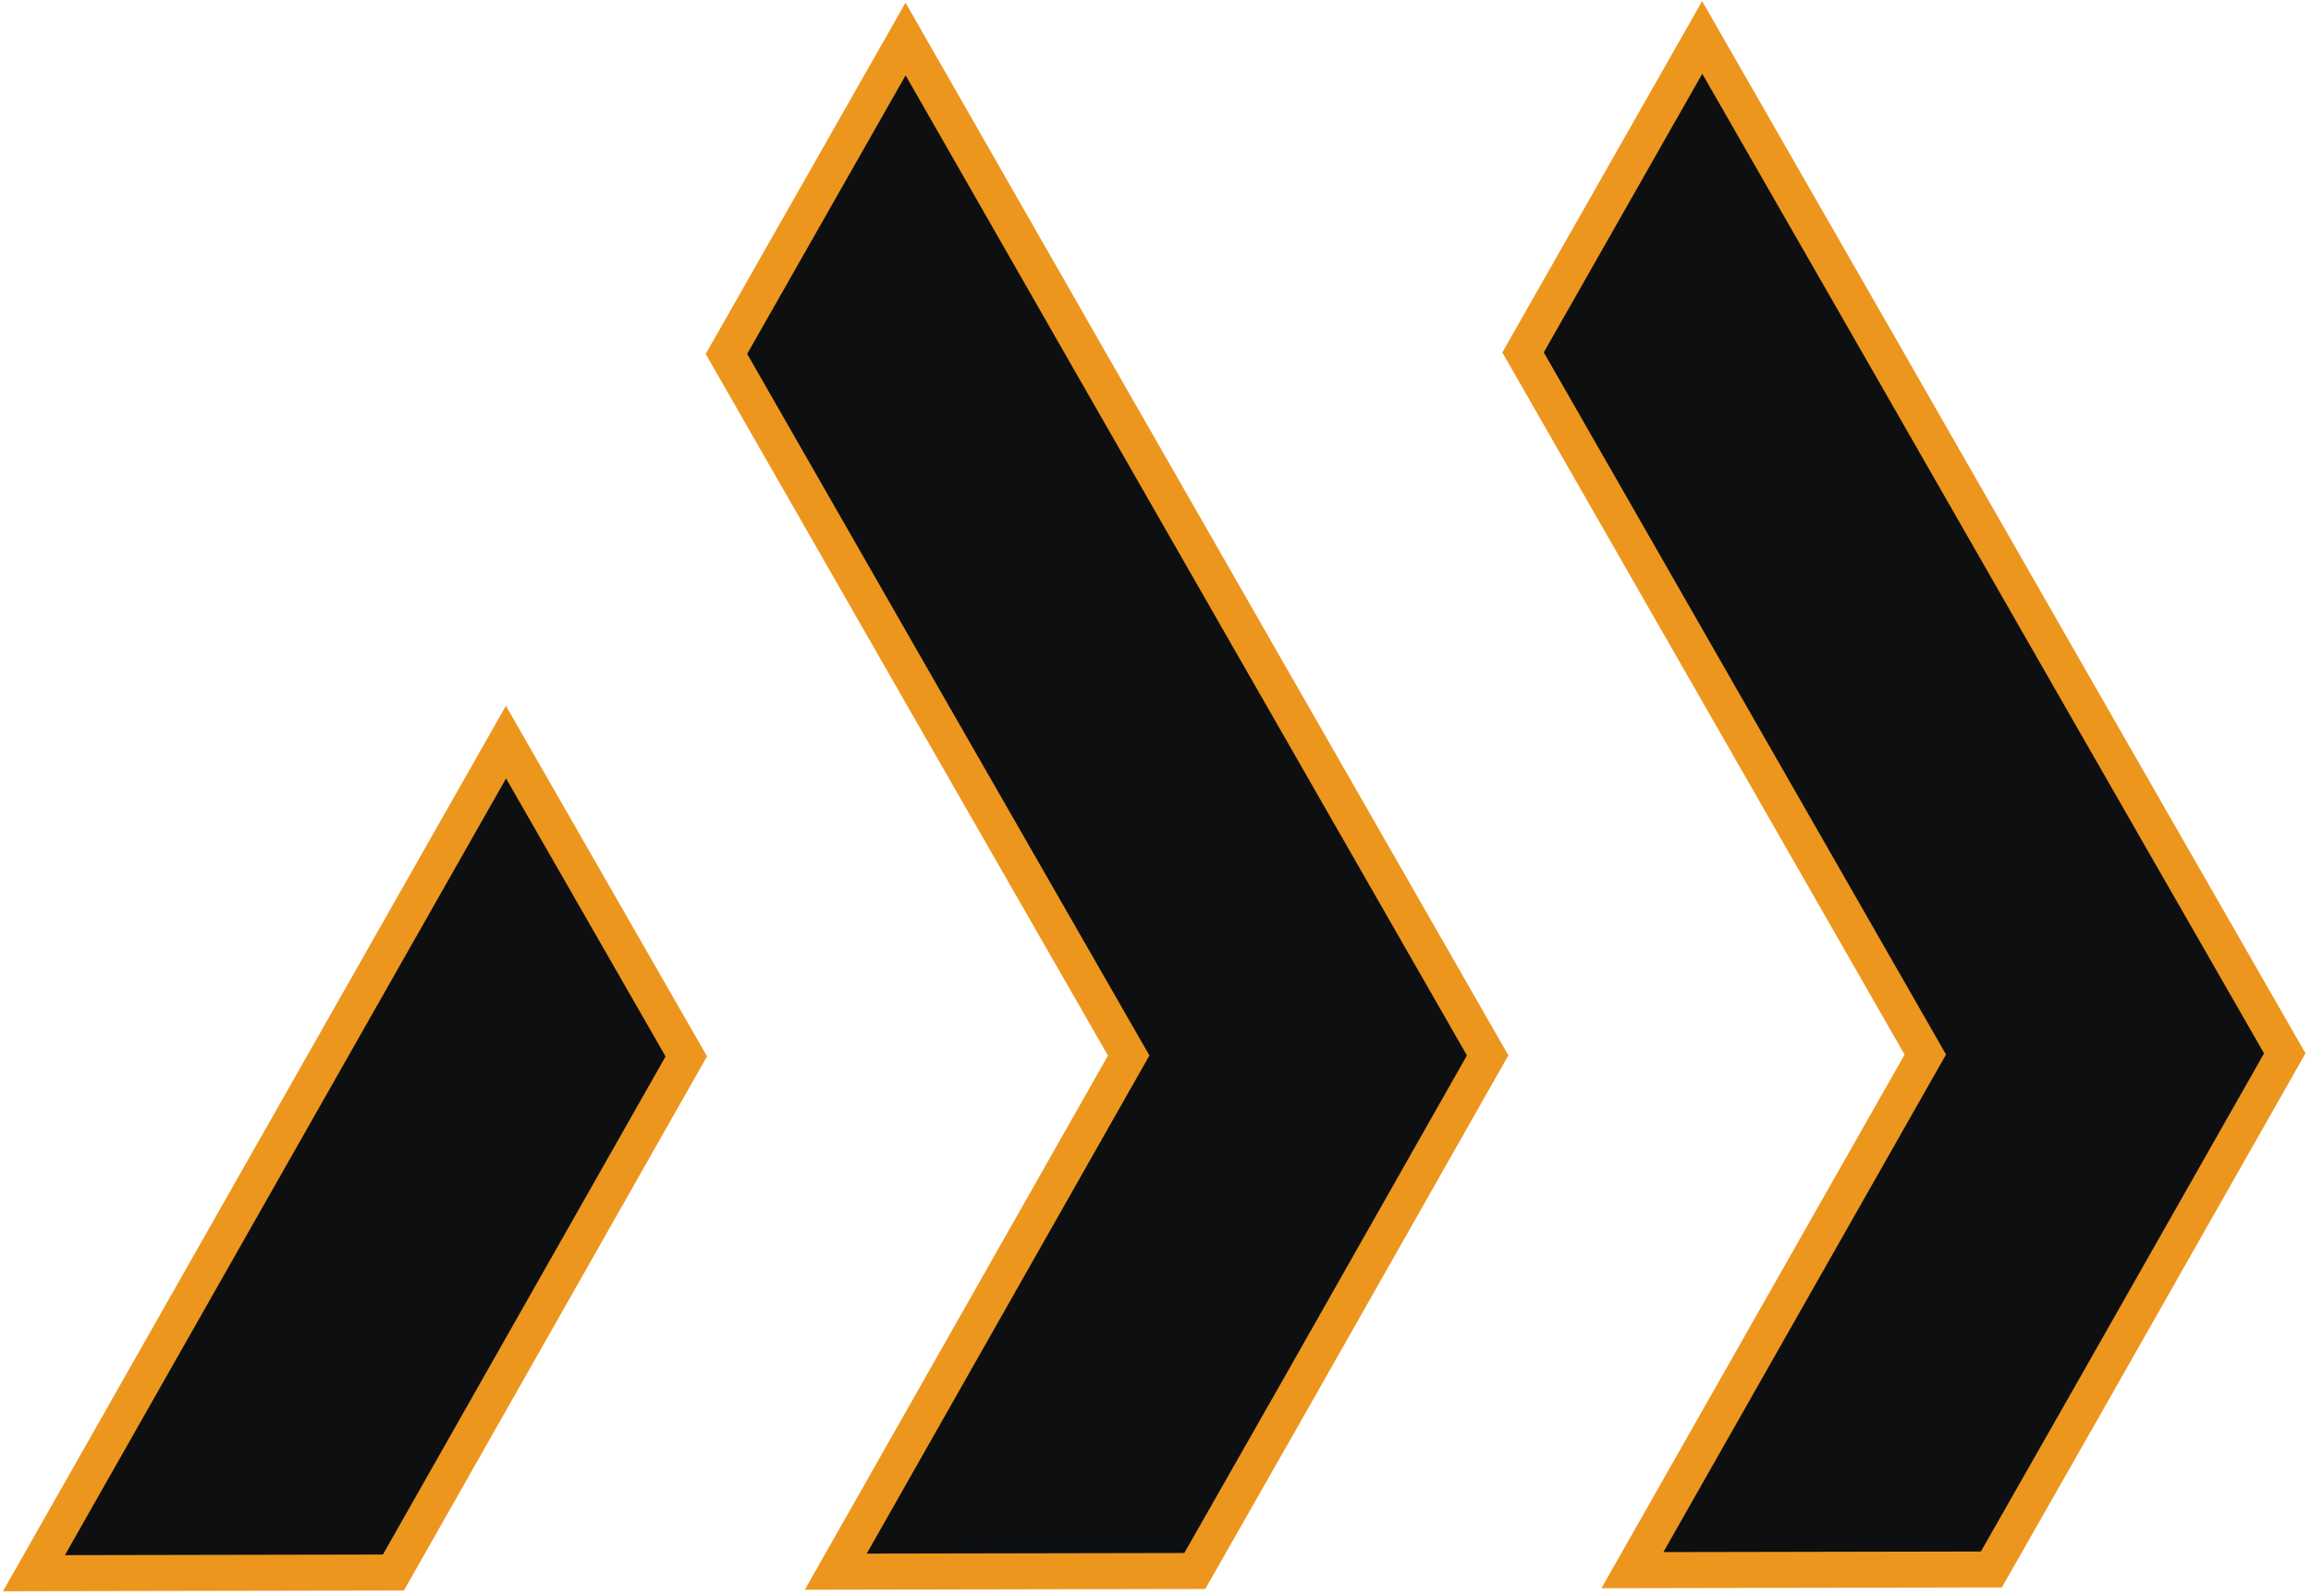<svg width="385" height="266" viewBox="0 0 385 266" fill="none" xmlns="http://www.w3.org/2000/svg">
<path d="M181.671 60.349L181.67 60.347L150.863 6.498L121.022 58.979L153.677 115.995L153.678 115.997L187.183 174.41L188.035 175.894L187.19 177.383L139.239 261.904L199.043 261.791L215.478 232.926L215.48 232.922L247.834 175.872L215.177 118.852L181.671 60.349ZM283.578 6.24L253.733 58.727L286.389 115.745L319.895 174.248L320.746 175.733L319.901 177.22L271.952 261.652L331.753 261.538L348.189 232.673L348.191 232.669L380.631 175.531L347.977 118.601L347.976 118.6L314.47 60.098L314.469 60.096L283.578 6.24ZM84.294 123.667L5.654 262.158L65.54 262.045L114.334 176.038L84.294 123.667Z" fill="#0D0F11" stroke="#ED961E" stroke-width="6"/>
</svg>
